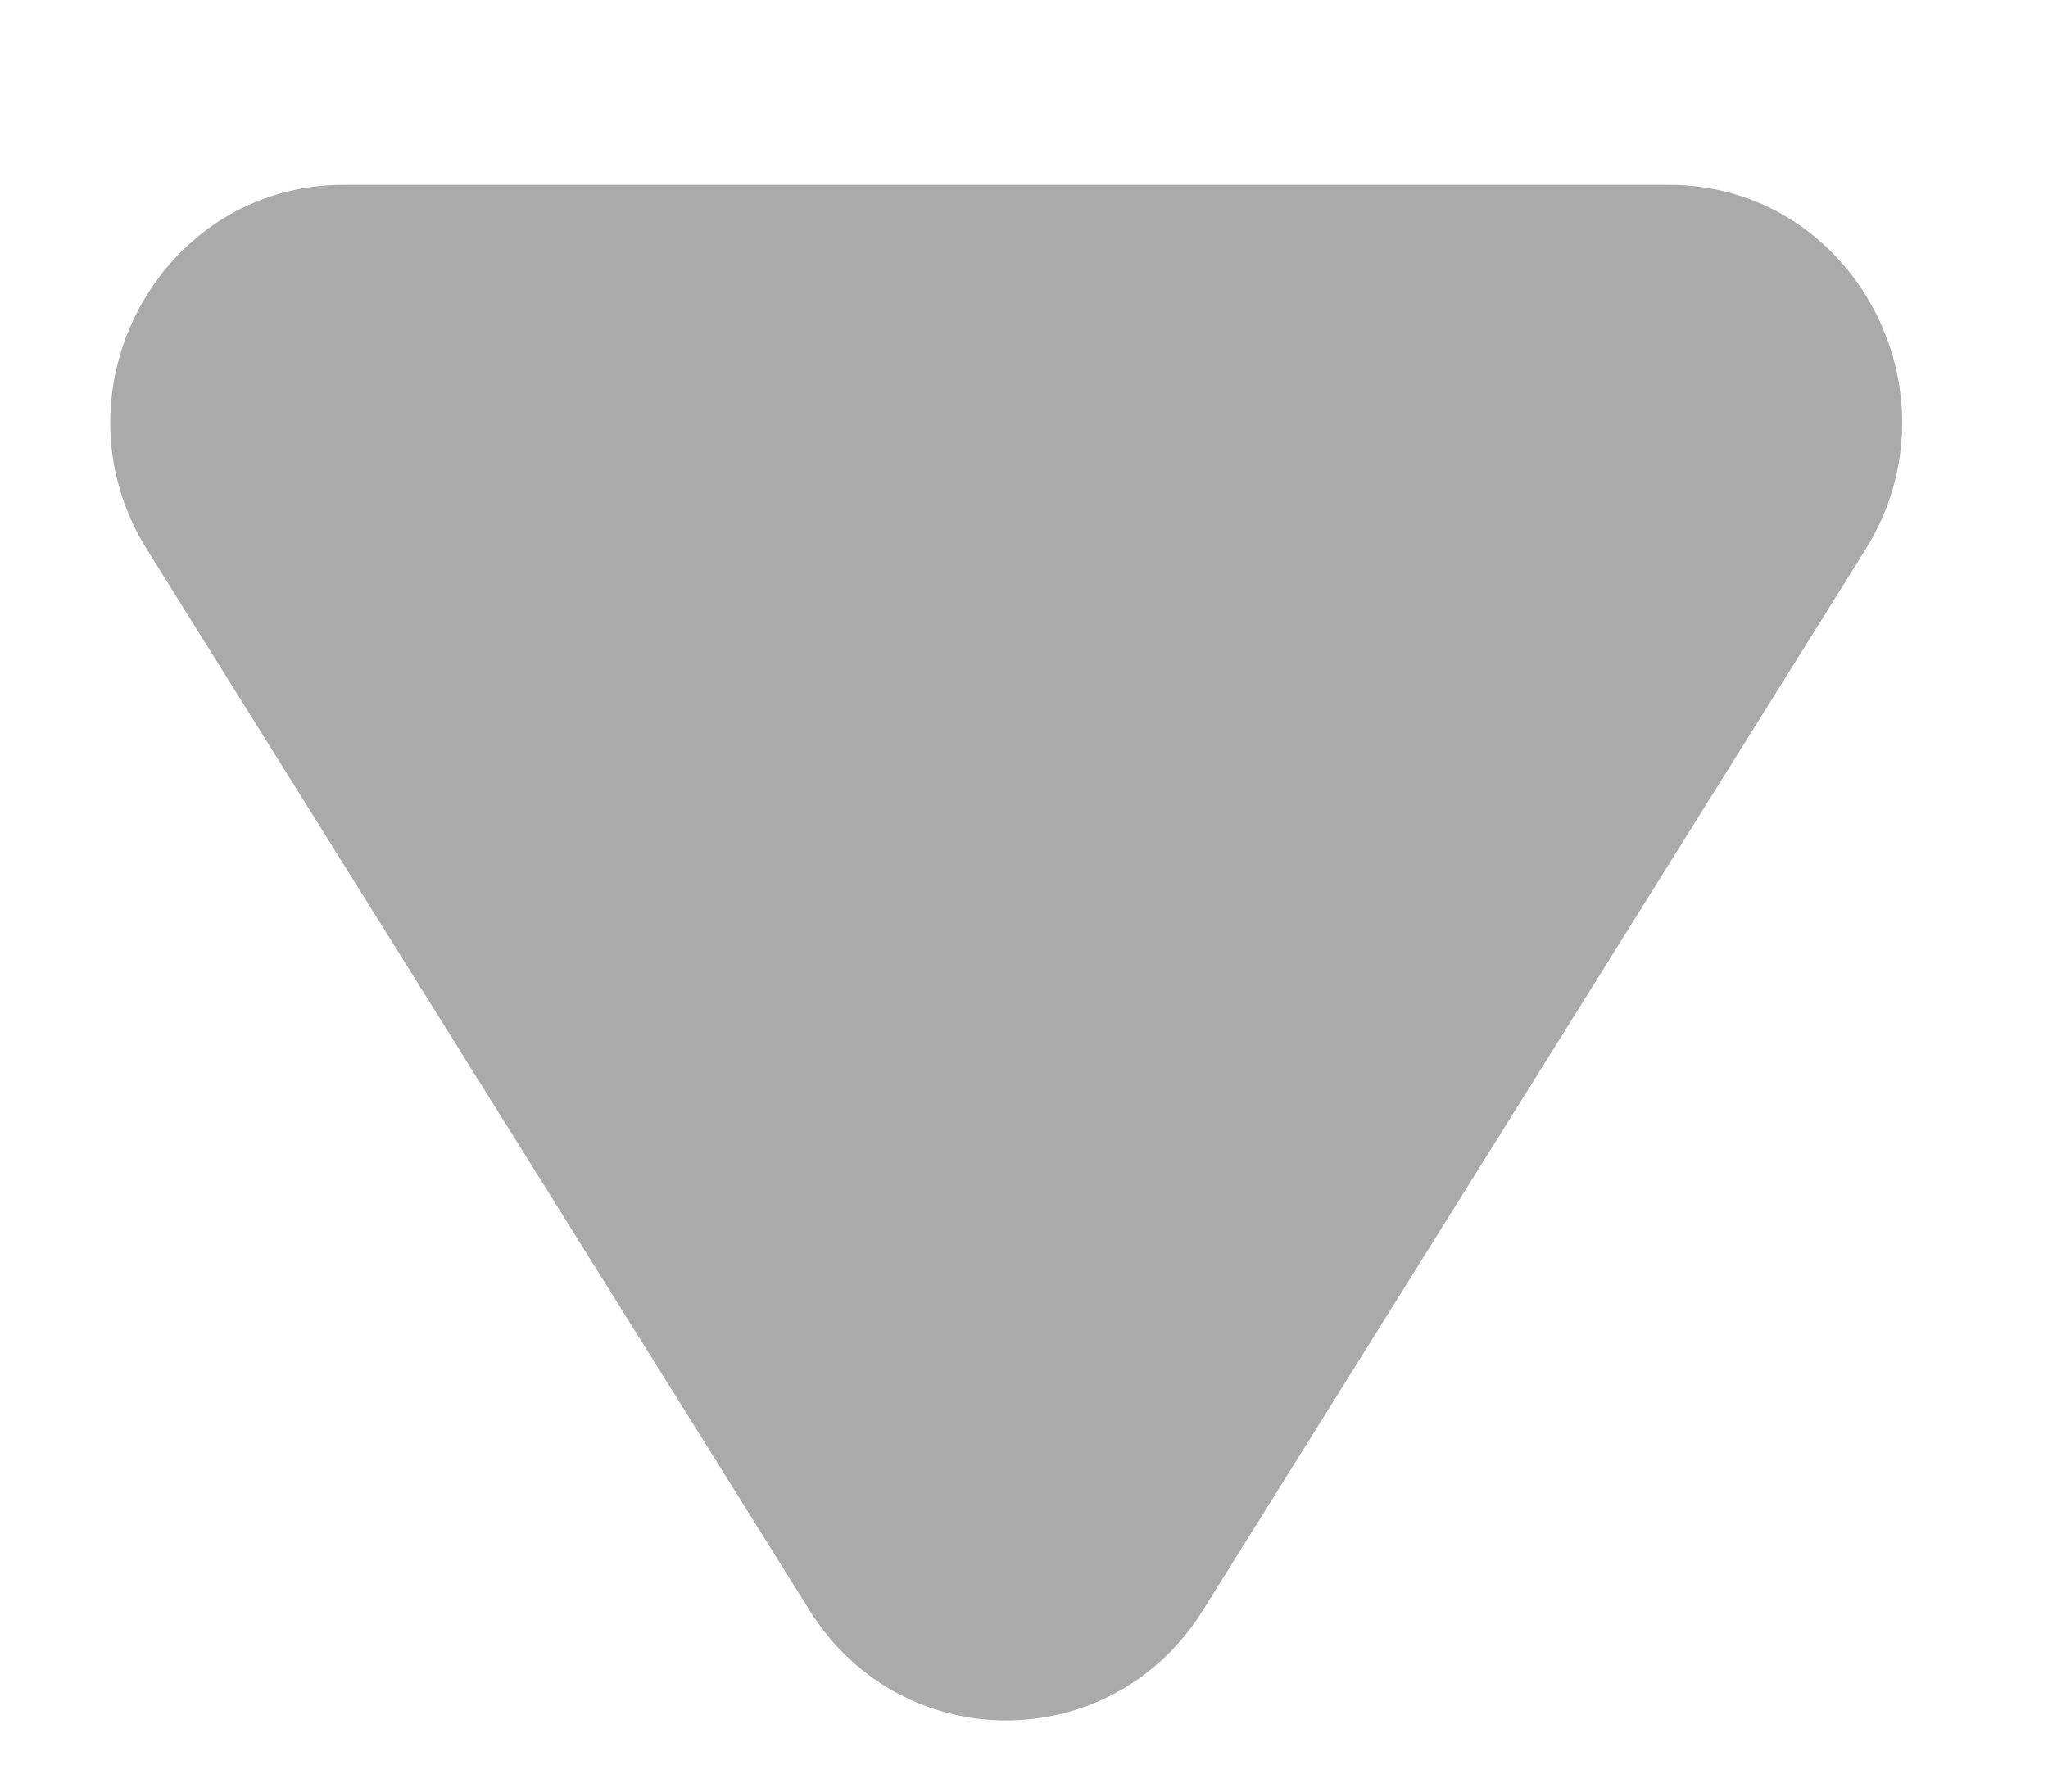 <svg width="8" height="7" viewBox="0 0 8 7" fill="none" xmlns="http://www.w3.org/2000/svg">
<path d="M6.519 0.722C7.237 0.722 7.672 1.53 7.287 2.147L4.698 6.293C4.341 6.865 3.52 6.865 3.163 6.293L0.574 2.147C0.189 1.53 0.624 0.722 1.342 0.722L6.519 0.722Z" fill="#AAAAAA"/>
</svg>
